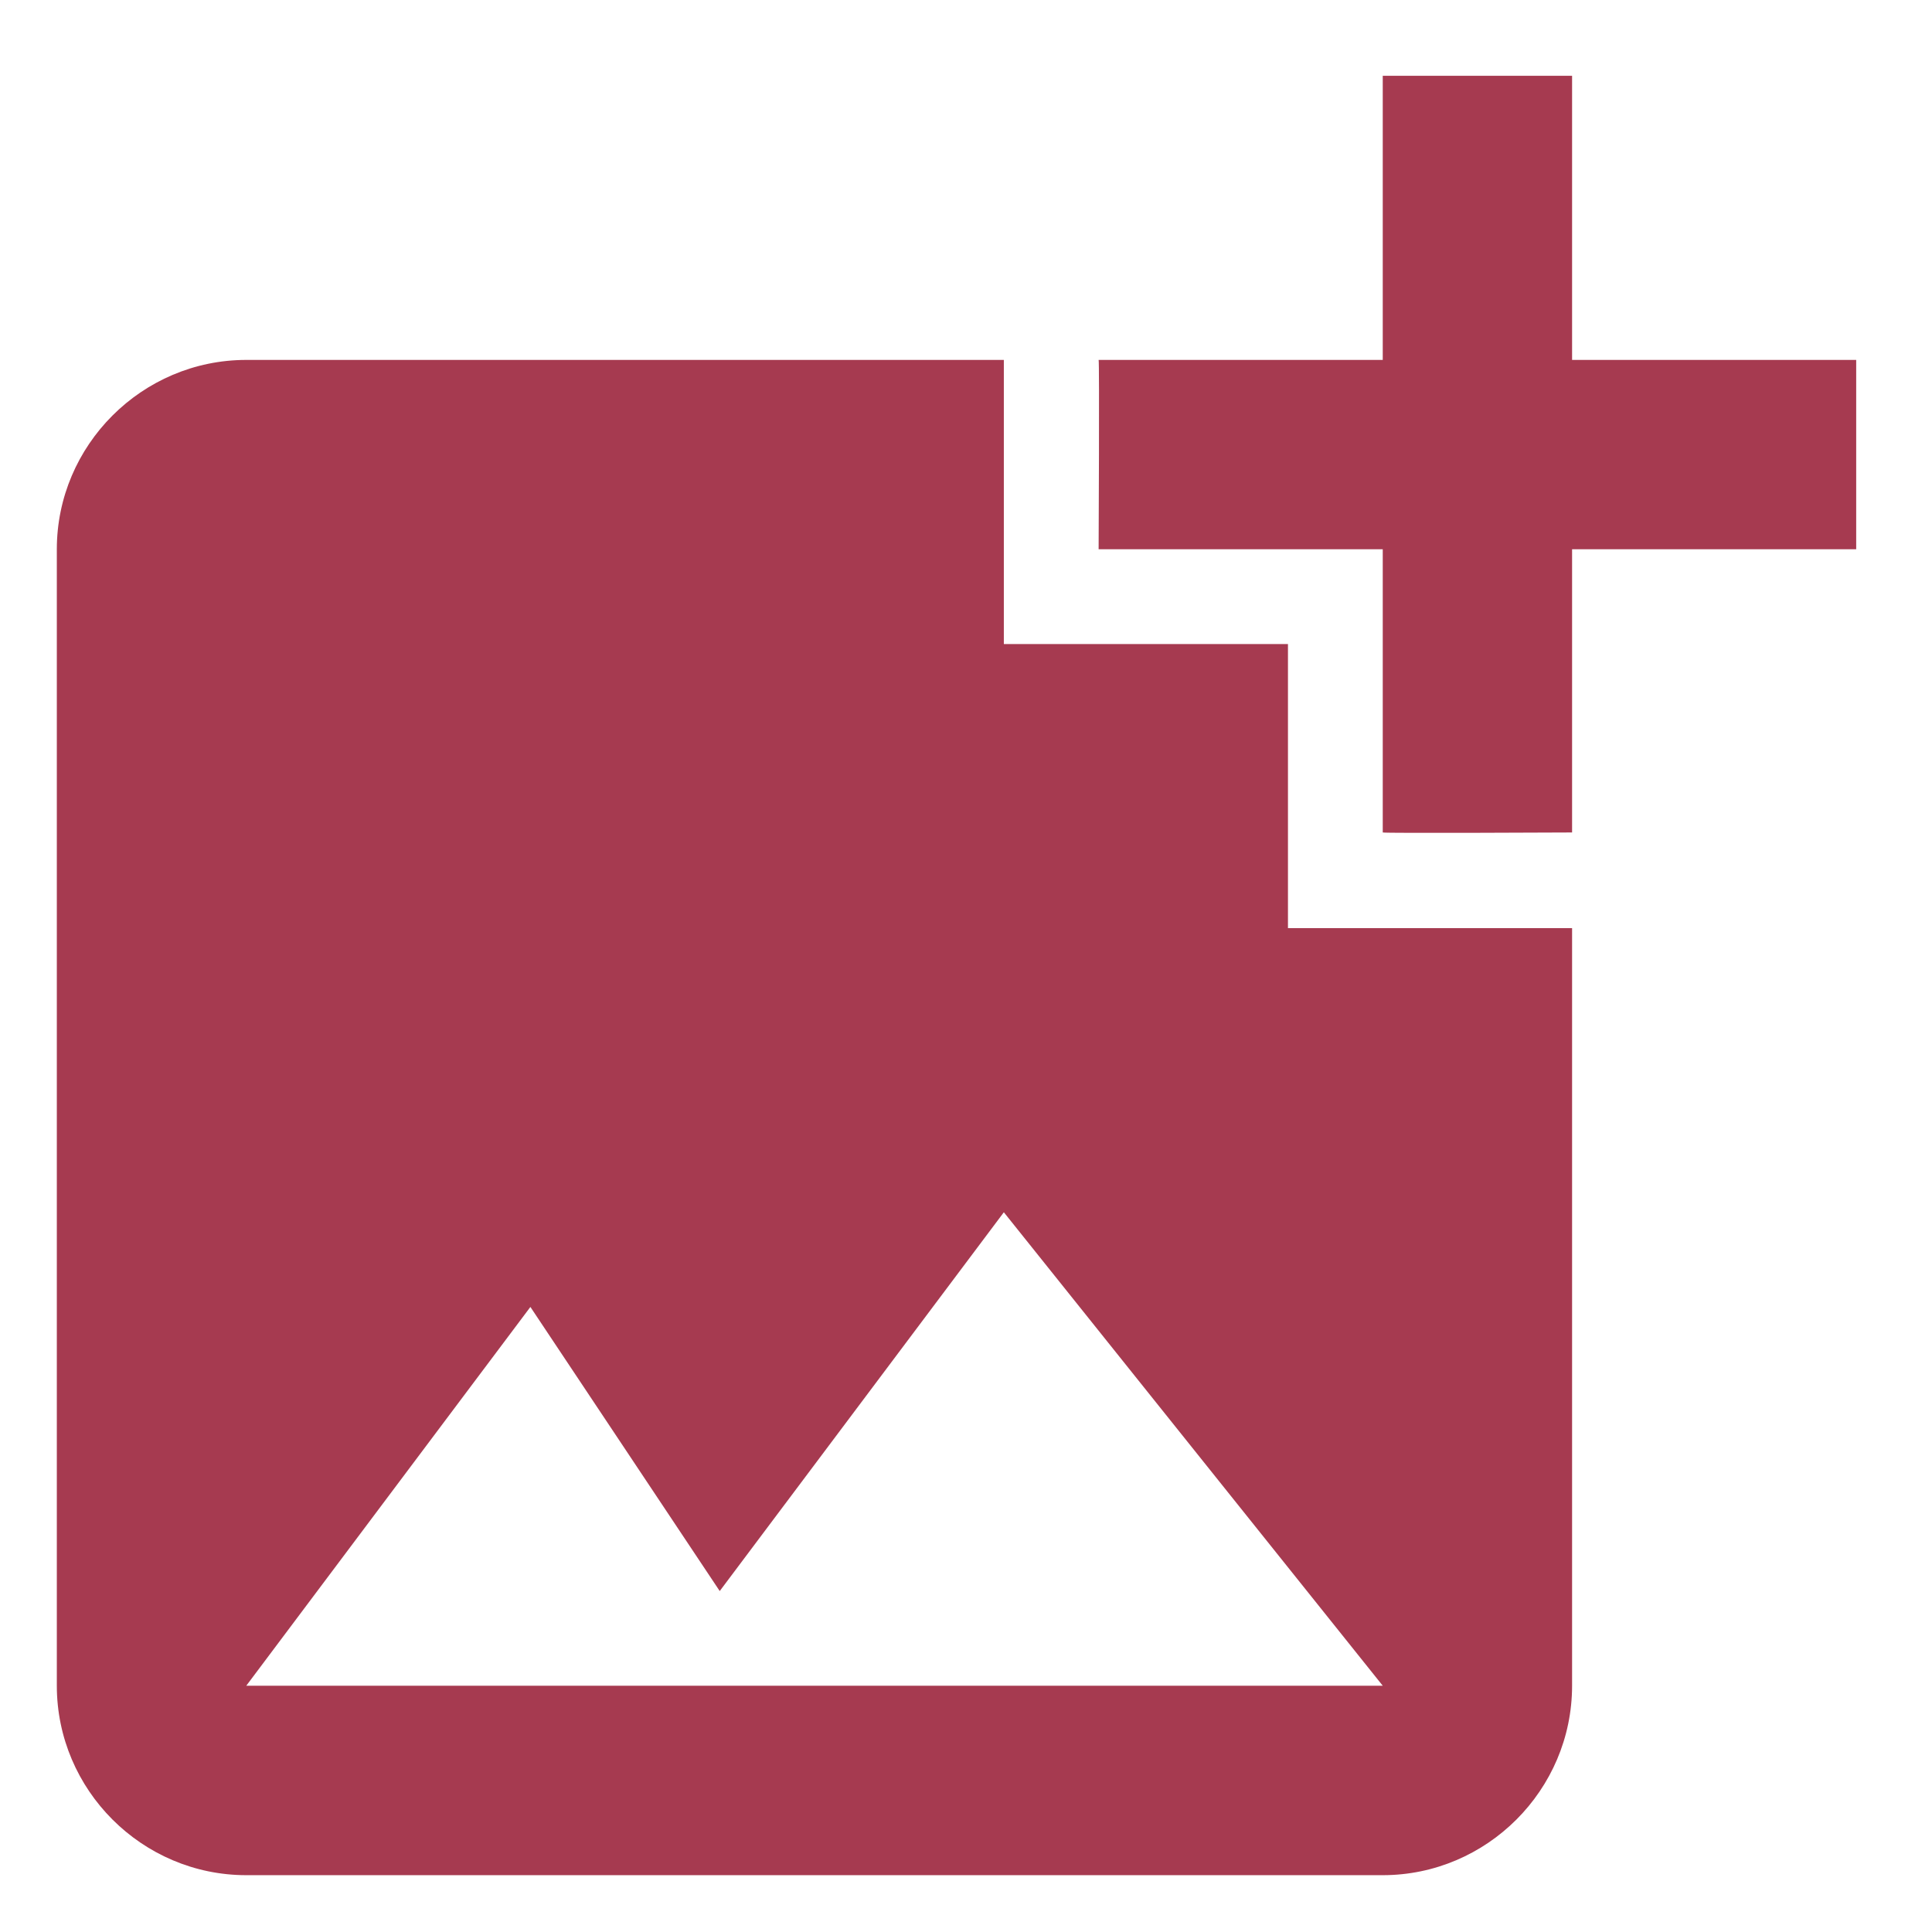 <svg width="17" height="17" viewBox="0 0 17 17" fill="none" xmlns="http://www.w3.org/2000/svg">
<path d="M13.833 4.833V7.325C13.833 7.325 12.175 7.333 12.167 7.325V4.833H9.667C9.667 4.833 9.675 3.175 9.667 3.167H12.167V0.667H13.833V3.167H16.333V4.833H13.833ZM11.333 8.167V5.667H8.833V3.167H2.167C1.25 3.167 0.5 3.917 0.5 4.833V14.833C0.5 15.75 1.25 16.5 2.167 16.5H12.167C13.083 16.5 13.833 15.75 13.833 14.833V8.167H11.333ZM2.167 14.833L4.667 11.5L6.333 14L8.833 10.667L12.167 14.833H2.167Z" fill="#A63A50"/>
</svg>
